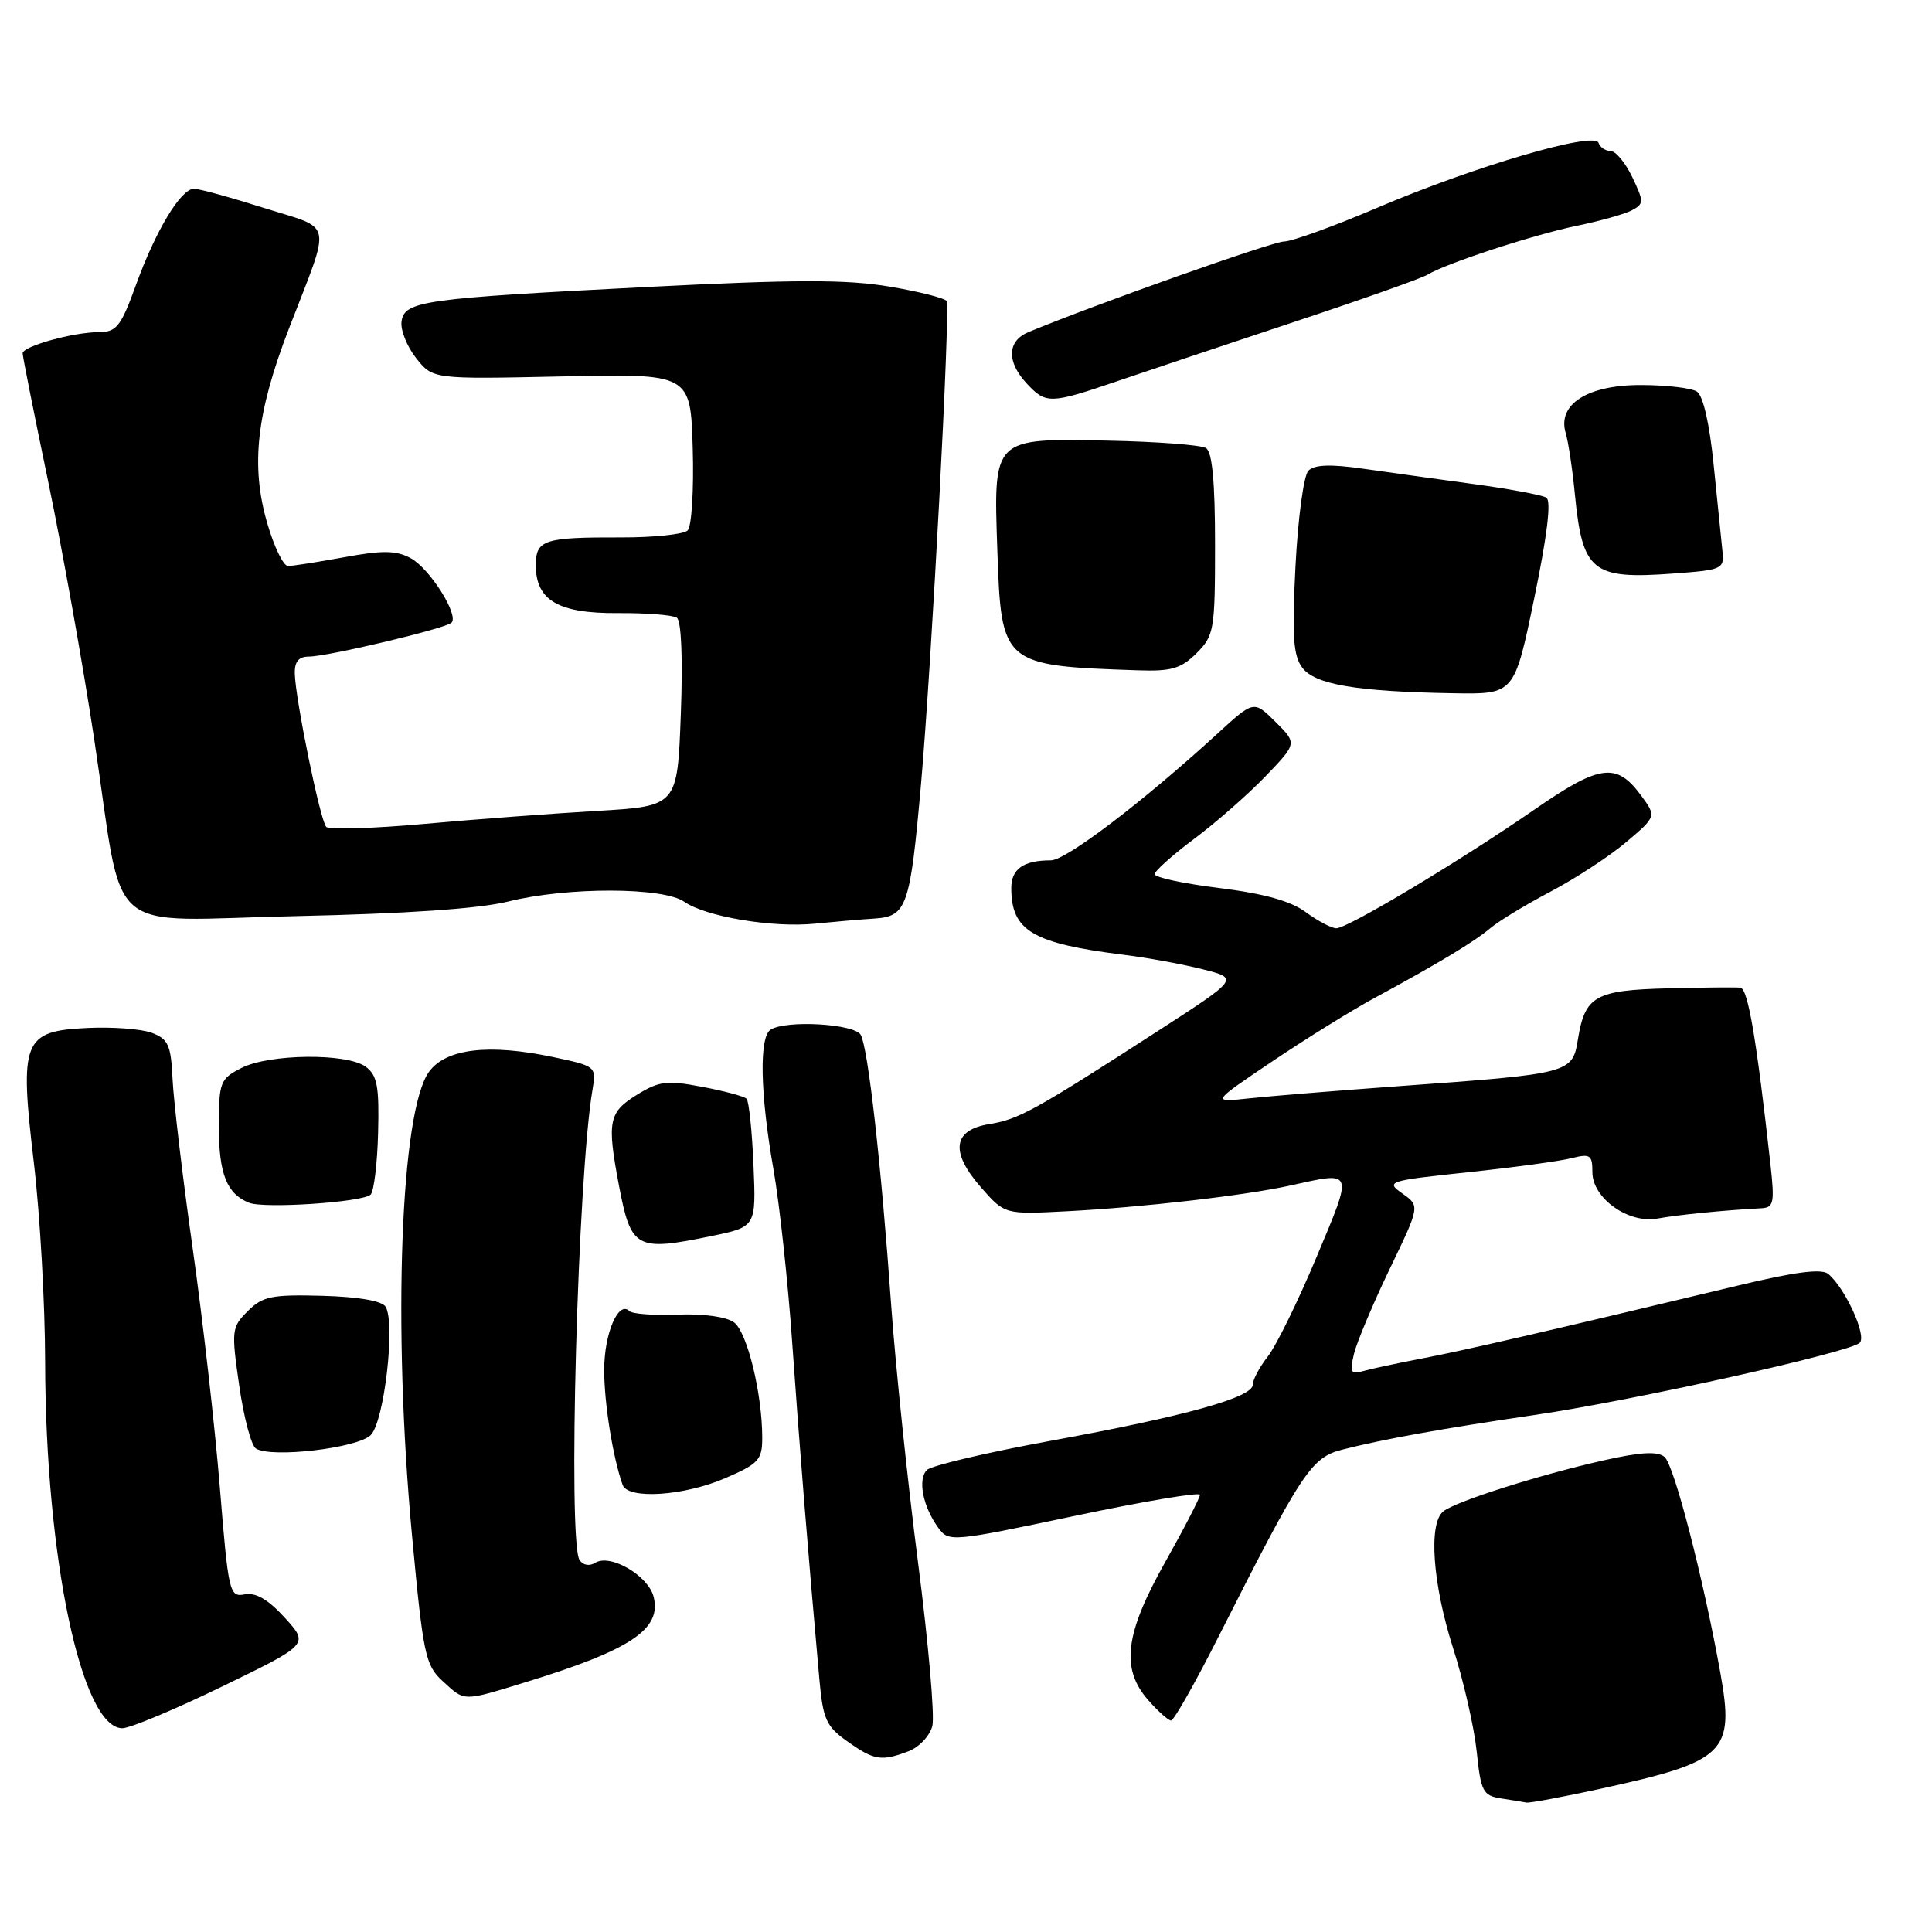 <?xml version="1.0" encoding="UTF-8" standalone="no"?>
<!DOCTYPE svg PUBLIC "-//W3C//DTD SVG 1.1//EN" "http://www.w3.org/Graphics/SVG/1.1/DTD/svg11.dtd" >
<svg xmlns="http://www.w3.org/2000/svg" xmlns:xlink="http://www.w3.org/1999/xlink" version="1.1" viewBox="0 0 256 256">
 <g >
 <path fill="currentColor"
d=" M 212.26 236.98 C 228.67 233.39 229.85 232.23 227.95 221.63 C 225.70 209.11 221.82 194.10 220.56 193.05 C 219.62 192.27 217.36 192.40 212.38 193.53 C 203.84 195.46 192.91 198.94 191.25 200.26 C 189.25 201.84 189.82 209.86 192.54 218.38 C 193.93 222.71 195.33 228.88 195.67 232.08 C 196.22 237.38 196.50 237.93 198.89 238.30 C 200.32 238.52 201.84 238.77 202.26 238.85 C 202.68 238.93 207.18 238.09 212.26 236.98 Z  M 120.41 232.04 C 121.80 231.50 123.21 230.00 123.54 228.70 C 123.87 227.40 123.01 217.59 121.63 206.92 C 120.25 196.24 118.66 180.97 118.09 173.00 C 116.77 154.32 115.03 138.87 114.05 137.12 C 113.23 135.66 104.21 135.13 102.12 136.43 C 100.57 137.38 100.72 144.90 102.48 154.89 C 103.29 159.51 104.41 169.86 104.97 177.89 C 105.89 191.11 107.09 206.01 108.57 222.50 C 109.05 227.82 109.47 228.76 112.29 230.75 C 115.85 233.27 116.78 233.42 120.41 232.04 Z  M 29.50 223.44 C 40.94 217.88 40.94 217.88 37.74 214.36 C 35.54 211.94 33.89 210.98 32.43 211.26 C 30.40 211.65 30.27 211.10 29.13 197.08 C 28.48 189.06 26.86 174.81 25.53 165.41 C 24.20 156.01 23.01 145.96 22.87 143.07 C 22.66 138.49 22.31 137.69 20.14 136.86 C 18.77 136.34 14.92 136.05 11.58 136.21 C 3.04 136.62 2.56 137.82 4.49 154.11 C 5.30 160.92 5.97 172.80 5.98 180.50 C 6.03 206.36 10.80 229.00 16.21 229.00 C 17.23 229.00 23.21 226.50 29.50 223.44 Z  M 161.52 216.75 C 172.52 195.01 173.75 193.14 177.83 192.09 C 183.26 190.70 191.16 189.28 203.50 187.47 C 216.39 185.58 245.09 179.21 246.42 177.93 C 247.39 177.01 244.51 170.70 242.26 168.81 C 241.38 168.07 237.87 168.52 230.26 170.35 C 204.80 176.45 194.13 178.91 188.50 179.99 C 185.20 180.62 181.65 181.38 180.61 181.68 C 178.98 182.15 178.82 181.84 179.42 179.36 C 179.81 177.79 181.93 172.74 184.14 168.15 C 188.16 159.80 188.16 159.80 185.83 158.15 C 183.58 156.56 183.87 156.46 194.50 155.33 C 200.55 154.69 206.74 153.85 208.25 153.46 C 210.71 152.84 211.00 153.03 211.00 155.32 C 211.00 158.78 215.78 162.18 219.65 161.46 C 222.22 160.98 228.45 160.36 233.37 160.10 C 235.04 160.01 235.16 159.40 234.59 154.25 C 232.74 137.59 231.61 130.99 230.61 130.87 C 230.00 130.80 225.68 130.84 221.00 130.96 C 211.38 131.20 210.02 131.97 209.09 137.67 C 208.35 142.23 208.18 142.27 185.50 143.91 C 177.25 144.51 168.25 145.24 165.50 145.54 C 160.50 146.08 160.50 146.08 168.55 140.66 C 172.97 137.68 179.05 133.91 182.05 132.28 C 190.72 127.58 195.35 124.79 197.50 122.97 C 198.60 122.04 202.20 119.86 205.50 118.12 C 208.80 116.38 213.30 113.43 215.50 111.57 C 219.50 108.18 219.50 108.18 217.40 105.34 C 214.18 100.99 211.96 101.29 203.31 107.28 C 193.51 114.06 178.59 123.00 177.07 123.00 C 176.44 123.00 174.62 122.04 173.03 120.87 C 171.04 119.39 167.50 118.41 161.57 117.67 C 156.86 117.09 153.00 116.26 153.00 115.84 C 153.00 115.41 155.36 113.30 158.25 111.14 C 161.14 108.98 165.39 105.25 167.69 102.86 C 171.88 98.50 171.88 98.50 169.01 95.65 C 166.13 92.80 166.13 92.80 161.32 97.21 C 151.43 106.26 141.26 114.00 139.24 114.00 C 135.62 114.00 134.00 115.14 134.00 117.67 C 134.00 123.35 136.81 125.01 149.00 126.53 C 152.03 126.90 156.68 127.76 159.35 128.43 C 164.20 129.65 164.20 129.65 153.35 136.66 C 137.09 147.16 134.98 148.32 131.08 148.95 C 126.24 149.73 125.87 152.65 130.01 157.36 C 133.14 160.92 133.14 160.92 141.32 160.50 C 151.39 159.98 164.99 158.41 171.00 157.08 C 179.45 155.21 179.34 154.90 174.44 166.59 C 172.00 172.42 169.10 178.33 168.00 179.73 C 166.90 181.13 166.00 182.81 166.00 183.48 C 166.00 185.17 157.03 187.66 139.19 190.92 C 130.77 192.46 123.40 194.20 122.82 194.78 C 121.57 196.03 122.29 199.65 124.33 202.44 C 125.72 204.34 126.05 204.31 142.37 200.87 C 151.52 198.94 159.00 197.68 159.00 198.07 C 159.00 198.46 156.95 202.44 154.44 206.90 C 149.05 216.47 148.47 221.09 152.14 225.27 C 153.44 226.75 154.80 227.97 155.17 227.98 C 155.54 227.99 158.40 222.94 161.52 216.75 Z  M 69.64 222.90 C 83.58 218.62 87.69 215.88 86.61 211.59 C 85.91 208.78 80.87 205.84 78.88 207.07 C 78.10 207.56 77.24 207.40 76.79 206.70 C 75.22 204.22 76.55 155.83 78.51 144.39 C 79.03 141.31 78.98 141.27 73.27 140.06 C 64.77 138.27 59.11 138.94 56.86 142.00 C 53.07 147.16 52.01 175.74 54.59 203.41 C 56.07 219.28 56.36 220.66 58.65 222.75 C 61.64 225.49 61.23 225.48 69.64 222.90 Z  M 96.06 195.88 C 100.53 193.96 101.00 193.44 101.00 190.51 C 101.00 184.68 99.01 176.53 97.27 175.23 C 96.26 174.48 93.24 174.06 89.83 174.19 C 86.67 174.32 83.77 174.11 83.39 173.72 C 81.95 172.29 80.06 176.69 80.06 181.50 C 80.05 185.91 81.20 193.08 82.50 196.75 C 83.19 198.71 90.59 198.23 96.06 195.88 Z  M 49.13 190.15 C 50.92 188.34 52.42 175.30 51.09 173.14 C 50.61 172.37 47.47 171.83 42.69 171.70 C 35.98 171.52 34.79 171.77 32.83 173.73 C 30.69 175.86 30.64 176.29 31.70 183.61 C 32.30 187.82 33.30 191.57 33.91 191.94 C 35.99 193.23 47.42 191.88 49.13 190.15 Z  M 94.28 163.78 C 100.19 162.56 100.19 162.56 99.84 154.36 C 99.65 149.85 99.24 145.91 98.92 145.59 C 98.61 145.27 95.96 144.56 93.04 144.01 C 88.35 143.12 87.34 143.24 84.37 145.08 C 80.65 147.38 80.41 148.59 82.00 157.01 C 83.61 165.49 84.26 165.85 94.28 163.78 Z  M 49.11 158.29 C 49.55 157.85 50.00 154.15 50.10 150.08 C 50.26 143.92 49.98 142.46 48.45 141.34 C 45.95 139.51 35.62 139.63 31.95 141.53 C 29.16 142.97 29.00 143.39 29.00 149.33 C 29.00 155.55 30.05 158.19 33.00 159.37 C 35.02 160.18 48.10 159.30 49.11 158.29 Z  M 115.93 121.71 C 120.16 121.42 120.60 120.13 122.03 104.00 C 123.46 87.76 125.95 40.73 125.43 39.89 C 125.19 39.50 121.76 38.63 117.82 37.97 C 112.18 37.02 105.38 37.03 86.07 38.01 C 56.03 39.54 53.60 39.88 53.21 42.58 C 53.04 43.70 53.91 45.89 55.13 47.44 C 57.35 50.25 57.35 50.25 74.42 49.88 C 91.50 49.50 91.50 49.50 91.79 59.41 C 91.95 64.86 91.65 69.75 91.12 70.28 C 90.60 70.80 86.65 71.22 82.34 71.21 C 72.04 71.18 71.00 71.52 71.00 74.91 C 71.00 79.55 73.98 81.29 81.83 81.24 C 85.61 81.21 89.14 81.49 89.68 81.85 C 90.28 82.24 90.49 87.25 90.21 94.66 C 89.76 106.82 89.76 106.82 79.13 107.45 C 73.28 107.79 62.97 108.56 56.22 109.17 C 49.47 109.78 43.62 109.96 43.23 109.57 C 42.44 108.78 39.16 92.77 39.06 89.25 C 39.02 87.67 39.58 87.00 40.94 87.00 C 43.41 87.00 59.05 83.28 59.83 82.51 C 60.84 81.49 56.92 75.29 54.40 73.95 C 52.48 72.92 50.69 72.90 45.63 73.83 C 42.13 74.47 38.77 75.00 38.16 75.00 C 37.55 75.00 36.31 72.44 35.41 69.32 C 33.19 61.70 33.98 54.69 38.30 43.50 C 43.95 28.86 44.28 30.49 35.00 27.56 C 30.54 26.15 26.36 25.00 25.70 25.01 C 23.96 25.02 20.62 30.56 18.02 37.75 C 16.03 43.25 15.44 44.00 13.13 44.01 C 9.72 44.01 3.00 45.88 3.00 46.82 C 3.00 47.23 4.54 54.97 6.43 64.03 C 8.31 73.09 11.04 88.38 12.49 98.00 C 16.53 124.79 13.27 121.94 39.30 121.39 C 53.89 121.07 63.50 120.41 67.33 119.46 C 75.13 117.51 87.89 117.53 90.69 119.50 C 93.52 121.47 102.39 122.96 108.00 122.39 C 110.47 122.14 114.04 121.83 115.93 121.71 Z  M 203.29 79.29 C 205.02 70.94 205.57 66.35 204.90 65.94 C 204.33 65.59 199.96 64.77 195.19 64.13 C 190.41 63.48 183.80 62.56 180.50 62.09 C 176.31 61.49 174.16 61.57 173.37 62.37 C 172.75 63.00 171.99 68.61 171.66 75.00 C 171.19 84.29 171.36 86.88 172.56 88.47 C 174.24 90.71 179.74 91.64 192.58 91.86 C 200.66 92.00 200.66 92.00 203.29 79.29 Z  M 158.55 86.55 C 160.88 84.21 161.00 83.50 161.00 72.10 C 161.00 63.84 160.63 59.89 159.80 59.37 C 159.13 58.96 153.32 58.52 146.88 58.39 C 131.50 58.07 131.64 57.94 132.15 72.86 C 132.67 88.10 132.79 88.21 150.80 88.82 C 155.22 88.97 156.49 88.60 158.55 86.55 Z  M 228.23 73.00 C 228.09 71.62 227.57 66.50 227.07 61.61 C 226.52 56.13 225.67 52.40 224.84 51.88 C 224.10 51.41 220.77 51.02 217.44 51.02 C 210.37 51.00 206.33 53.57 207.46 57.37 C 207.81 58.54 208.36 62.20 208.68 65.50 C 209.68 75.75 210.97 76.79 221.68 76.00 C 228.24 75.52 228.49 75.41 228.23 73.00 Z  M 148.12 50.48 C 152.18 49.10 162.77 45.55 171.65 42.60 C 180.54 39.65 188.42 36.86 189.15 36.40 C 191.54 34.92 203.20 31.10 208.93 29.92 C 211.99 29.29 215.28 28.37 216.22 27.87 C 217.84 27.01 217.84 26.74 216.29 23.48 C 215.38 21.57 214.08 20.00 213.40 20.00 C 212.72 20.00 212.00 19.51 211.81 18.92 C 211.29 17.37 195.27 22.07 182.54 27.51 C 176.75 29.98 171.18 32.00 170.15 32.00 C 168.63 32.00 144.95 40.39 136.25 44.02 C 133.45 45.19 133.37 47.94 136.04 50.81 C 138.60 53.56 139.13 53.55 148.12 50.48 Z "/>
</g>
</svg>